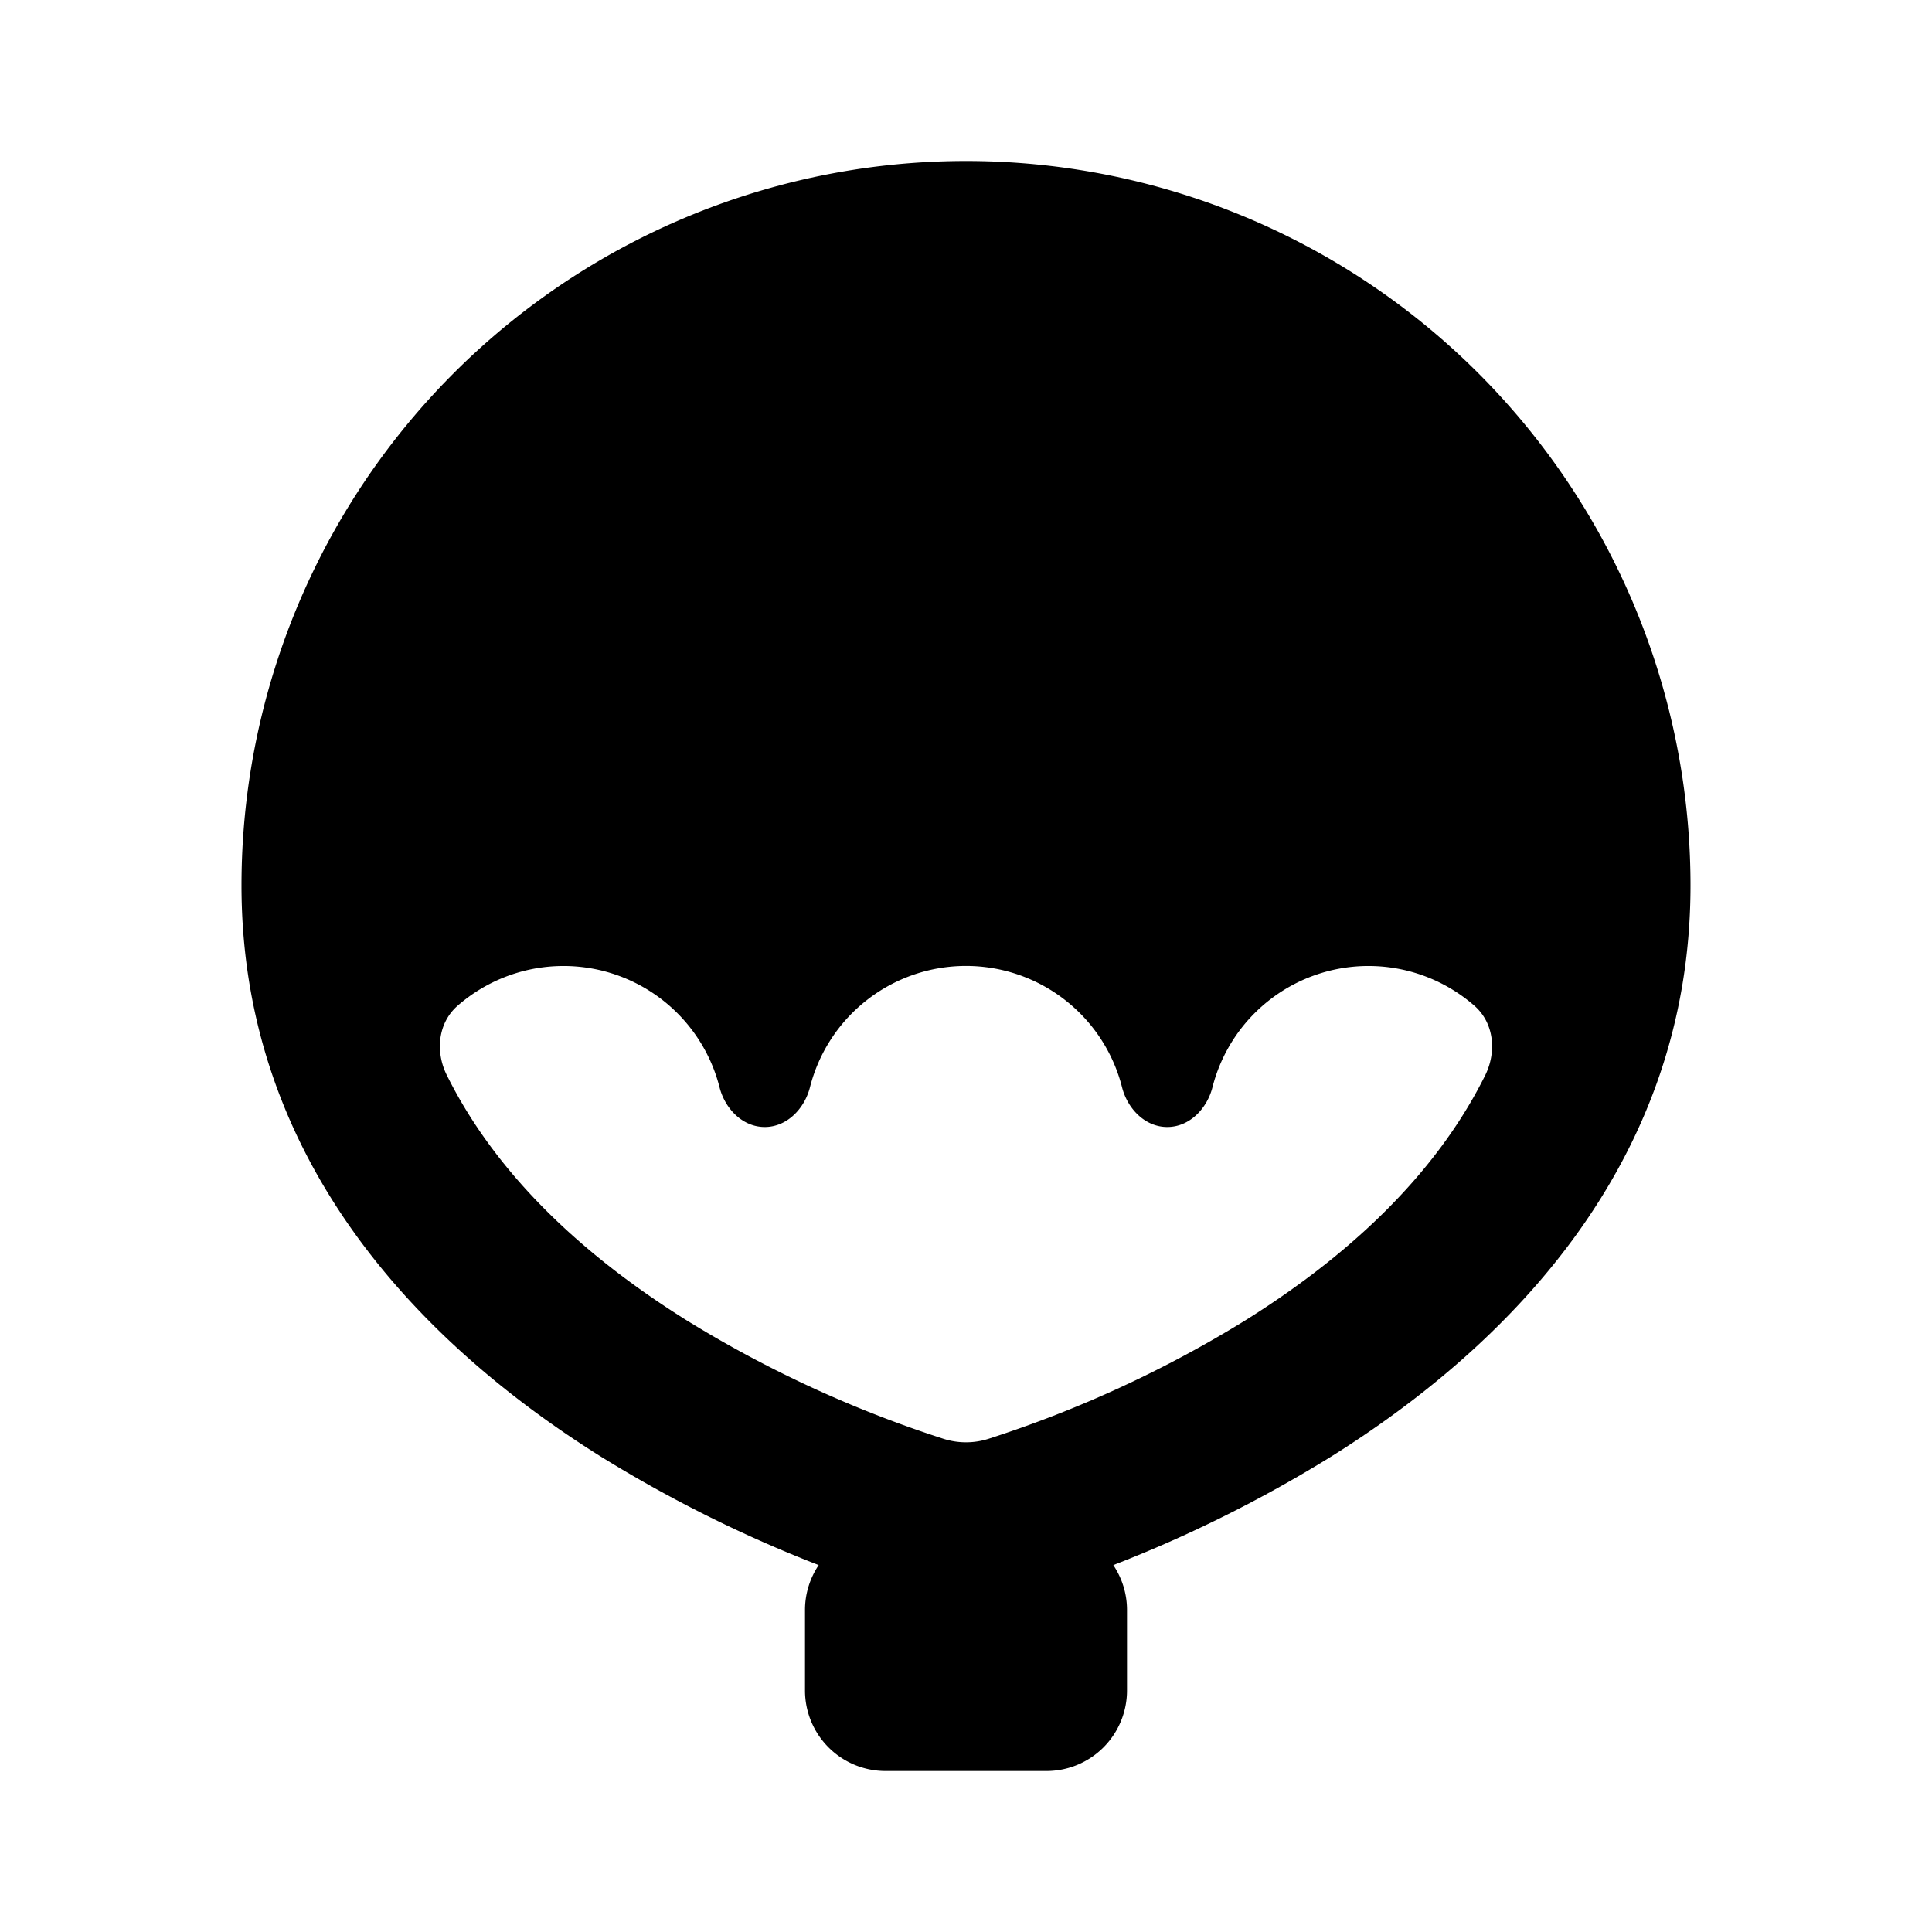 <svg xmlns="http://www.w3.org/2000/svg" viewBox="0 0 24 24">
    <g fill="none" fill-rule="evenodd">
        <path d="M24 0v24H0V0zM12.594 23.258l-.012.002-.071.035-.02.004-.014-.004-.071-.036c-.01-.003-.019 0-.024.006l-.004.01-.017.428.005.02.01.013.104.074.015.004.012-.004.104-.074.012-.016.004-.017-.017-.427c-.002-.01-.009-.017-.016-.018m.264-.113-.014.002-.184.093-.01.01-.003.011.018.43.005.012.008.008.201.092c.012.004.023 0 .029-.008l.004-.014-.034-.614c-.003-.012-.01-.02-.02-.022m-.715.002a.023.023 0 0 0-.027.006l-.006.014-.034.614c0 .012.007.02.017.024l.015-.002.201-.093.01-.008.003-.011.018-.43-.003-.012-.01-.01z"/>
        <path fill="currentColor"
              d="M10.17 19.442a16.45 16.45 0 0 1-2.7-1.344C5.353 16.775 3 14.511 3 11a9 9 0 0 1 18 0c0 3.51-2.353 5.775-4.47 7.098a16.45 16.45 0 0 1-2.7 1.344c.107.16.17.352.17.558v1a1 1 0 0 1-1 1h-2a1 1 0 0 1-1-1v-1c0-.206.063-.398.17-.558m8.28-6.085c.144-.292.11-.65-.135-.864a2 2 0 0 0-3.253 1.012c-.068.268-.286.495-.562.495-.276 0-.494-.227-.562-.495a2 2 0 0 0-3.876 0c-.068.268-.286.495-.562.495-.276 0-.494-.227-.562-.495a2 2 0 0 0-3.253-1.012c-.245.214-.28.572-.134.864.638 1.285 1.759 2.282 2.979 3.045a14.587 14.587 0 0 0 3.186 1.47.92.92 0 0 0 .568 0 14.588 14.588 0 0 0 3.186-1.47c1.22-.763 2.342-1.76 2.98-3.045"/>
    </g>
</svg>